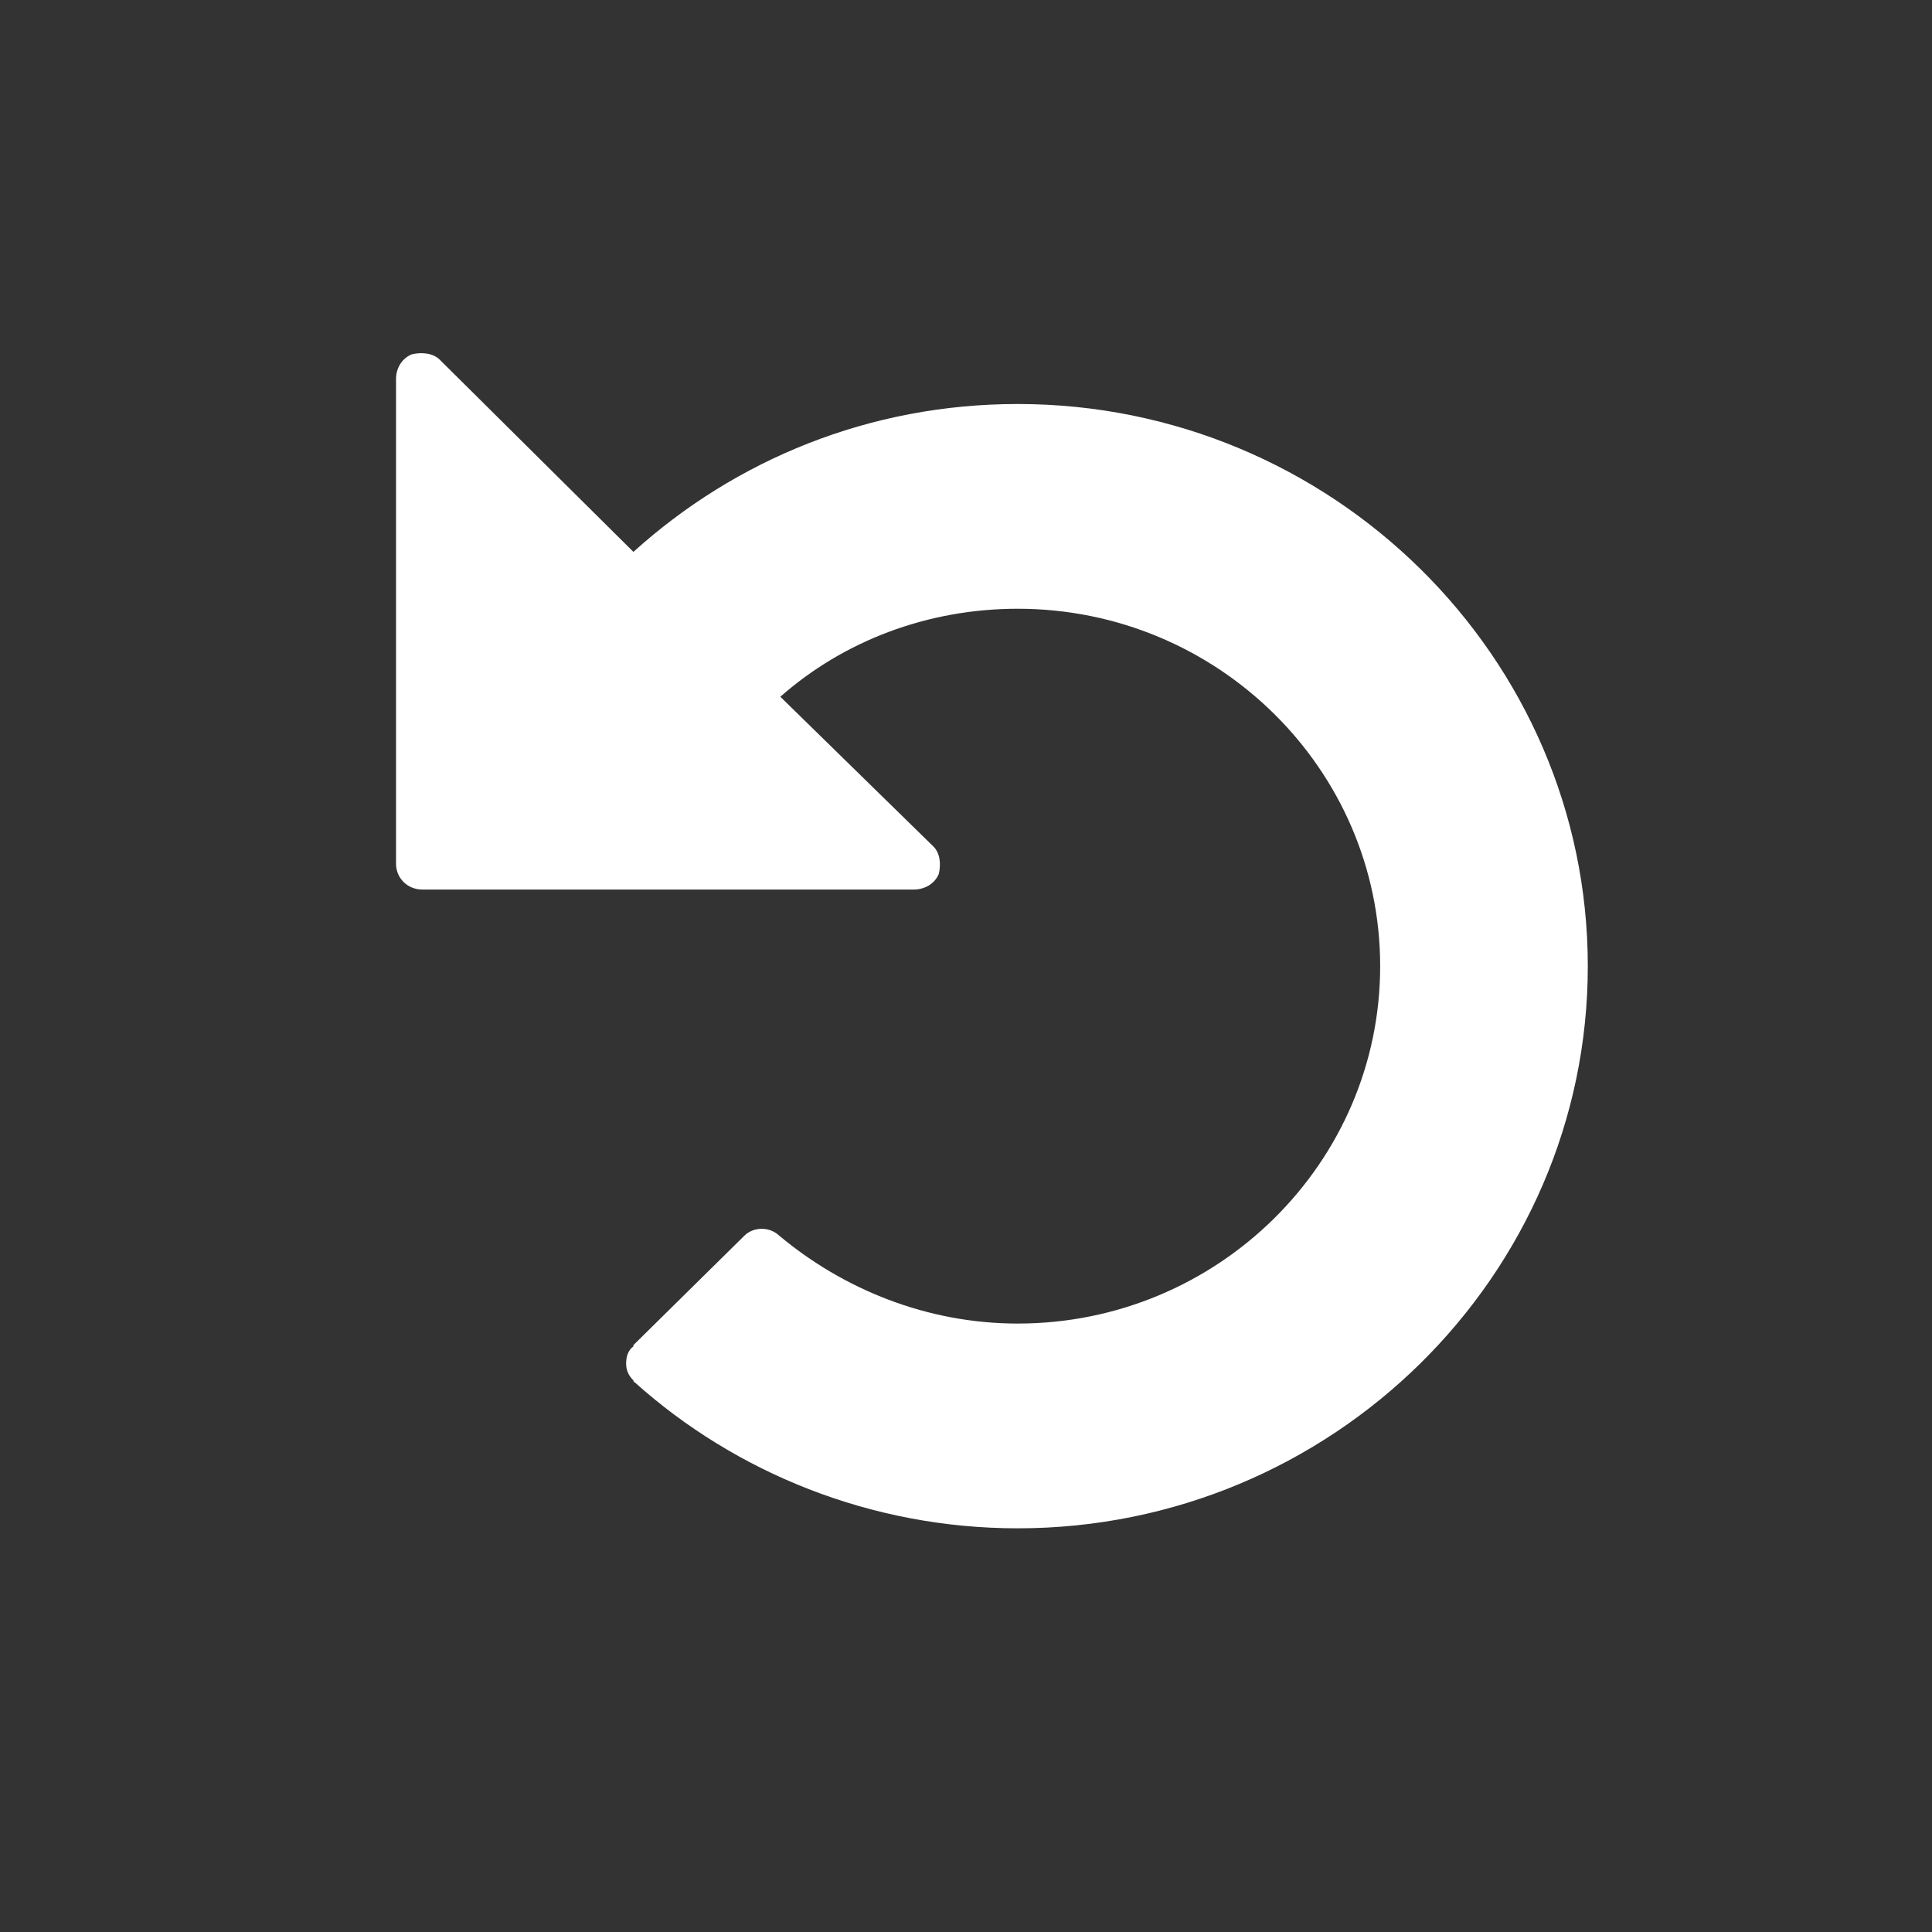 <?xml version="1.0" encoding="UTF-8" standalone="no"?>
<!--Generator: Xara Designer (www.xara.com), SVG filter version: 3.0.2.3-->

<svg
   xmlns:dc="http://purl.org/dc/elements/1.1/"
   xmlns:cc="http://creativecommons.org/ns#"
   xmlns:rdf="http://www.w3.org/1999/02/22-rdf-syntax-ns#"
   xmlns:svg="http://www.w3.org/2000/svg"
   xmlns="http://www.w3.org/2000/svg"
   xmlns:sodipodi="http://sodipodi.sourceforge.net/DTD/sodipodi-0.dtd"
   xmlns:inkscape="http://www.inkscape.org/namespaces/inkscape"
   stroke-width="0.501"
   stroke-linejoin="bevel"
   fill-rule="evenodd"
   version="1.1"
   overflow="visible"
   width="192pt"
   height="192pt"
   viewBox="0 0 192 192"
   id="svg4136"
   inkscape:version="0.91 r13725"
   sodipodi:docname="ui_undo.svg">
  <rect x="0" y="0" width="192" height="192" fill="#333333" stroke="none"/>
  <sodipodi:namedview
     pagecolor="#ffffff"
     bordercolor="#666666"
     borderopacity="1"
     objecttolerance="10"
     gridtolerance="10"
     guidetolerance="10"
     inkscape:pageopacity="0"
     inkscape:pageshadow="2"
     inkscape:window-width="1871"
     inkscape:window-height="1056"
     id="namedview4222"
     showgrid="false"
     inkscape:zoom="2.689952"
     inkscape:cx="190.04987"
     inkscape:cy="113.54243"
     inkscape:window-x="49"
     inkscape:window-y="24"
     inkscape:window-maximized="1"
     inkscape:current-layer="layer2" />
  <defs
     id="defs4138" />
  <g
     inkscape:groupmode="layer"
     id="layer2"
     inkscape:label="Layer 2"
     style="display:inline">
    <g
       transform="scale(-1.007,0.993)"
       style="font-style:normal;font-weight:normal;font-size:122.706px;line-height:125%;font-family:sans-serif;letter-spacing:0px;word-spacing:0px;fill:#ffffff;fill-opacity:1;stroke:none;stroke-width:1px;stroke-linecap:butt;stroke-linejoin:miter;stroke-opacity:1"
       id="text4226">
      <path
         d="m -39.084,37.917 c 0,-1.019 -0.539,-2.037 -1.558,-2.457 -1.019,-0.24 -2.157,-0.12 -2.816,0.599 l -19.053,19.173 c -10.066,-9.227 -23.307,-14.799 -37.926,-14.799 -30.976,0 -56.26,25.284 -56.26,56.26 0,30.976 25.284,56.26 56.26,56.26 14.499,0 27.86,-5.572 37.806,-14.619 0,0 0,0 0,0 0.12,0 0.12,-0.18 0.12,-0.18 0,0 0,0 0,0 0.419,-0.419 0.719,-0.959 0.719,-1.678 0,-0.719 -0.18,-1.318 -0.719,-1.738 0,-0.12 0,-0.12 0,-0.12 l -10.964,-10.964 c -0.839,-0.839 -2.397,-0.959 -3.415,0 -6.351,5.392 -14.619,8.807 -23.547,8.807 -19.712,0 -35.769,-16.057 -35.769,-35.769 0,-19.712 16.057,-35.769 35.769,-35.769 8.927,0 17.196,3.235 23.427,8.807 l -15.039,14.919 c -0.719,0.659 -0.839,1.797 -0.599,2.816 0.419,1.019 1.438,1.558 2.457,1.558 l 48.531,0 c 1.438,0 2.576,-1.138 2.576,-2.576 l 0,-48.531 z"
         style="font-style:normal;font-variant:normal;font-weight:normal;font-stretch:normal;font-family:'SS Standard';-inkscape-font-specification:'SS Standard';fill:#ffffff"
         id="path5002" />
    </g>
  </g>
</svg>
